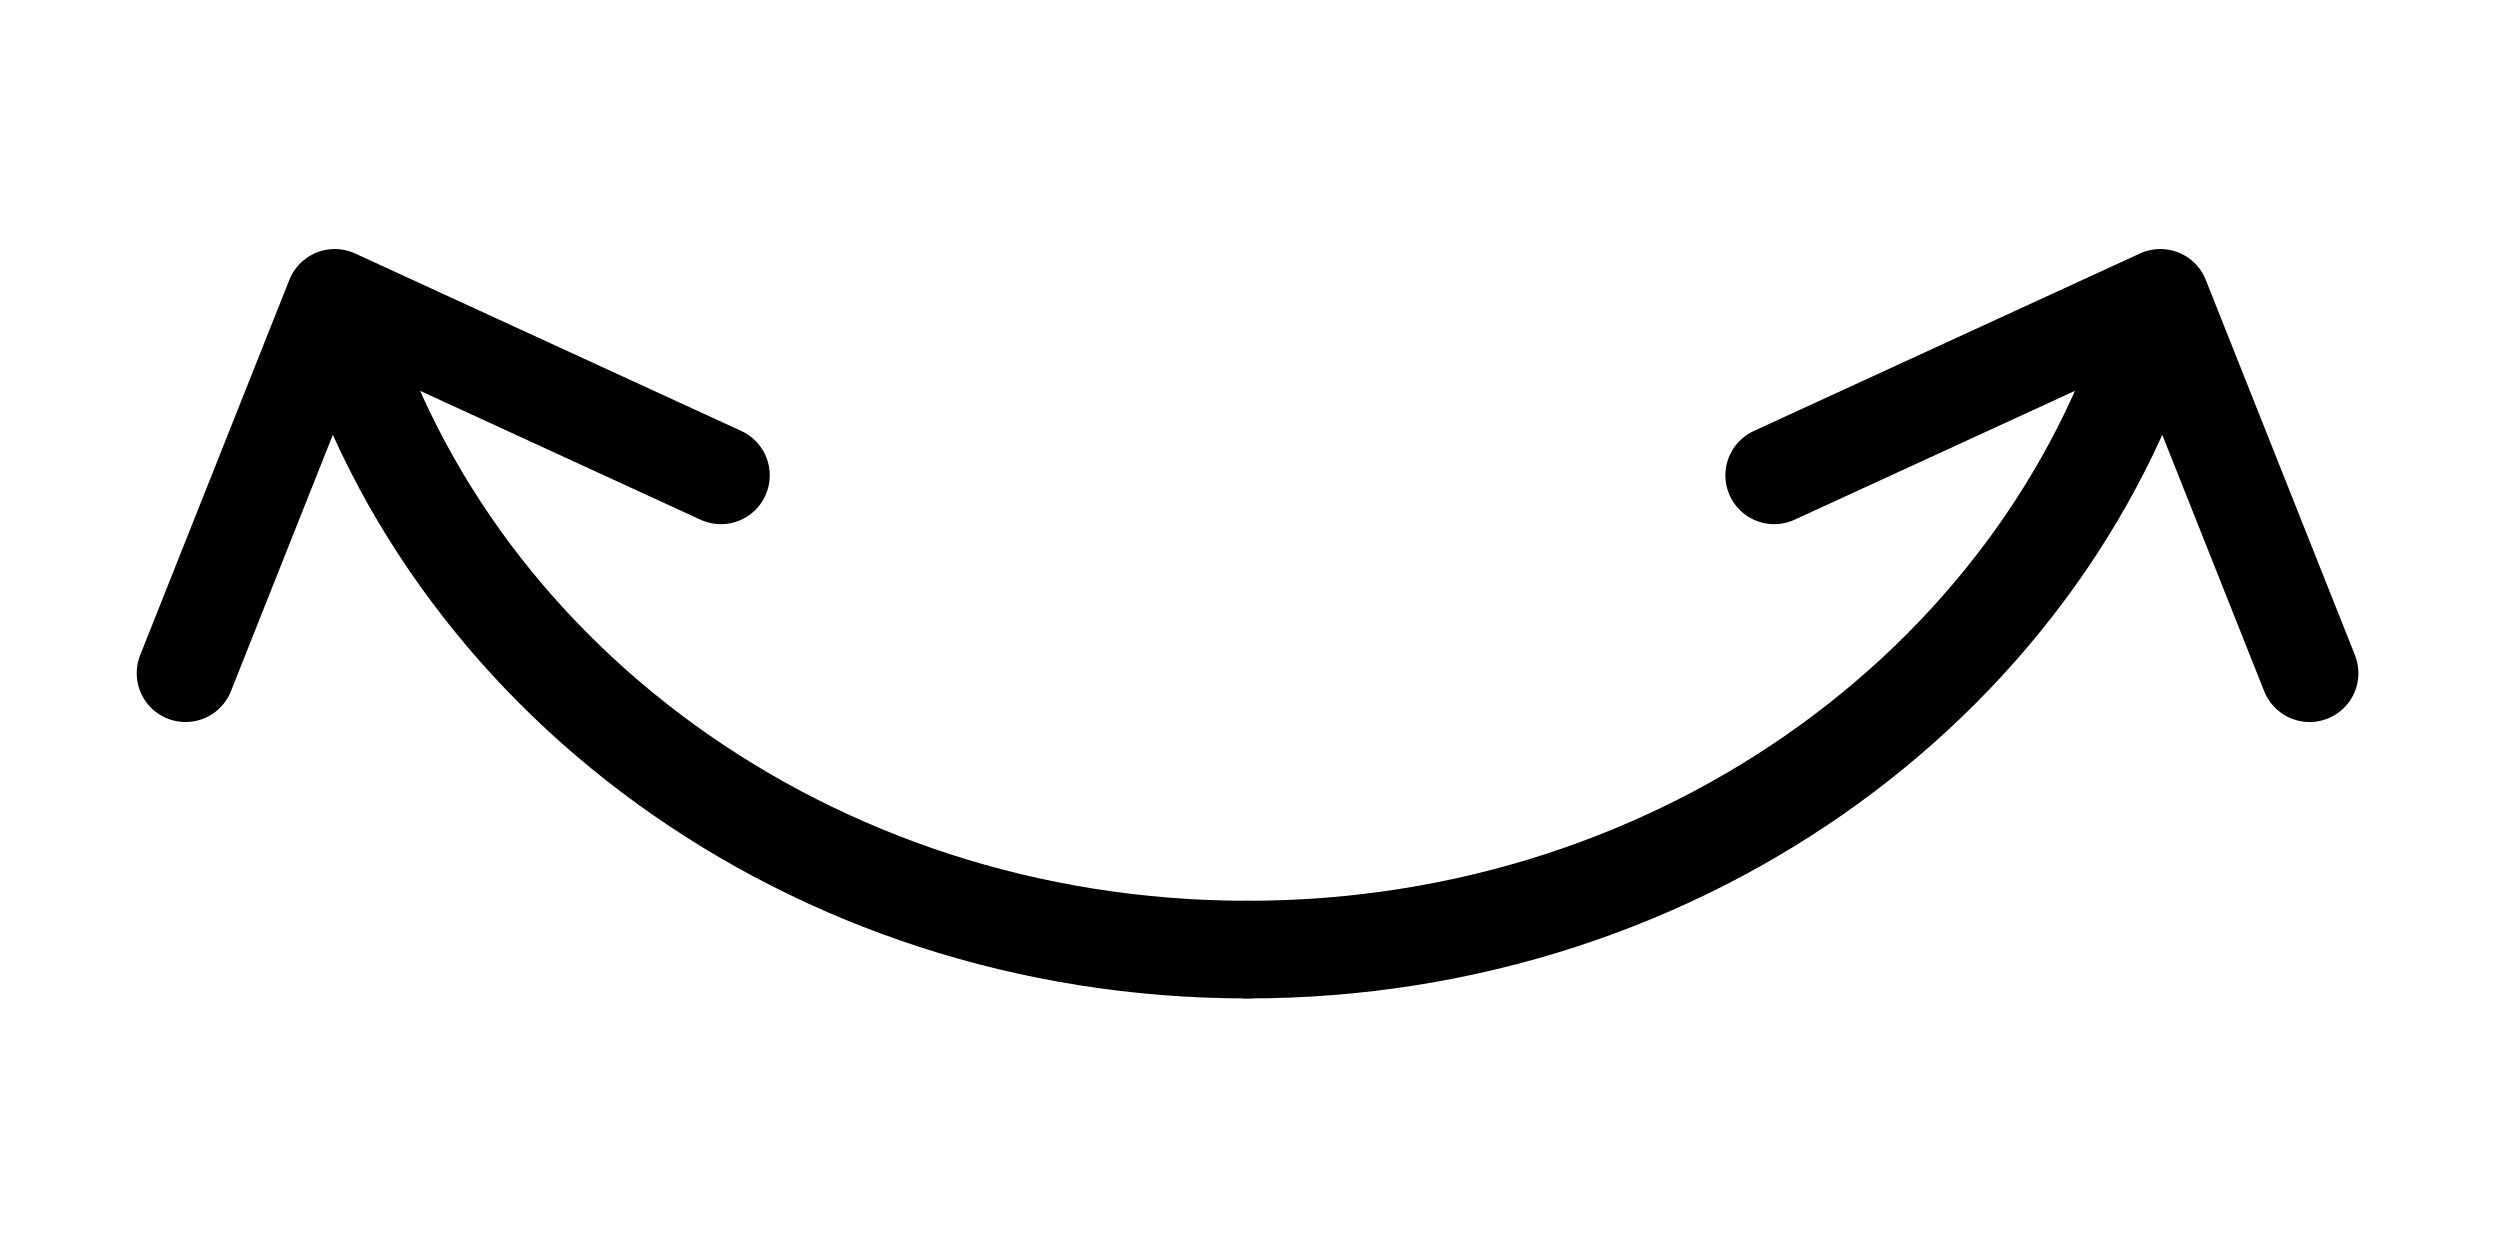 <svg width="512" height="256" viewBox="0 0 512 256" fill="none" xmlns="http://www.w3.org/2000/svg">
<path d="M255.5 194.479C165.596 194.479 90.044 137.771 68.556 61M68.556 61L38 137.87M68.556 61L147.644 97.349" stroke="black" stroke-width="20" stroke-linecap="round" stroke-linejoin="round"/>
<path d="M255.5 194.479C345.404 194.479 420.956 137.771 442.444 61M442.444 61L473 137.87M442.444 61L363.356 97.349" stroke="black" stroke-width="20" stroke-linecap="round" stroke-linejoin="round"/>
</svg>
